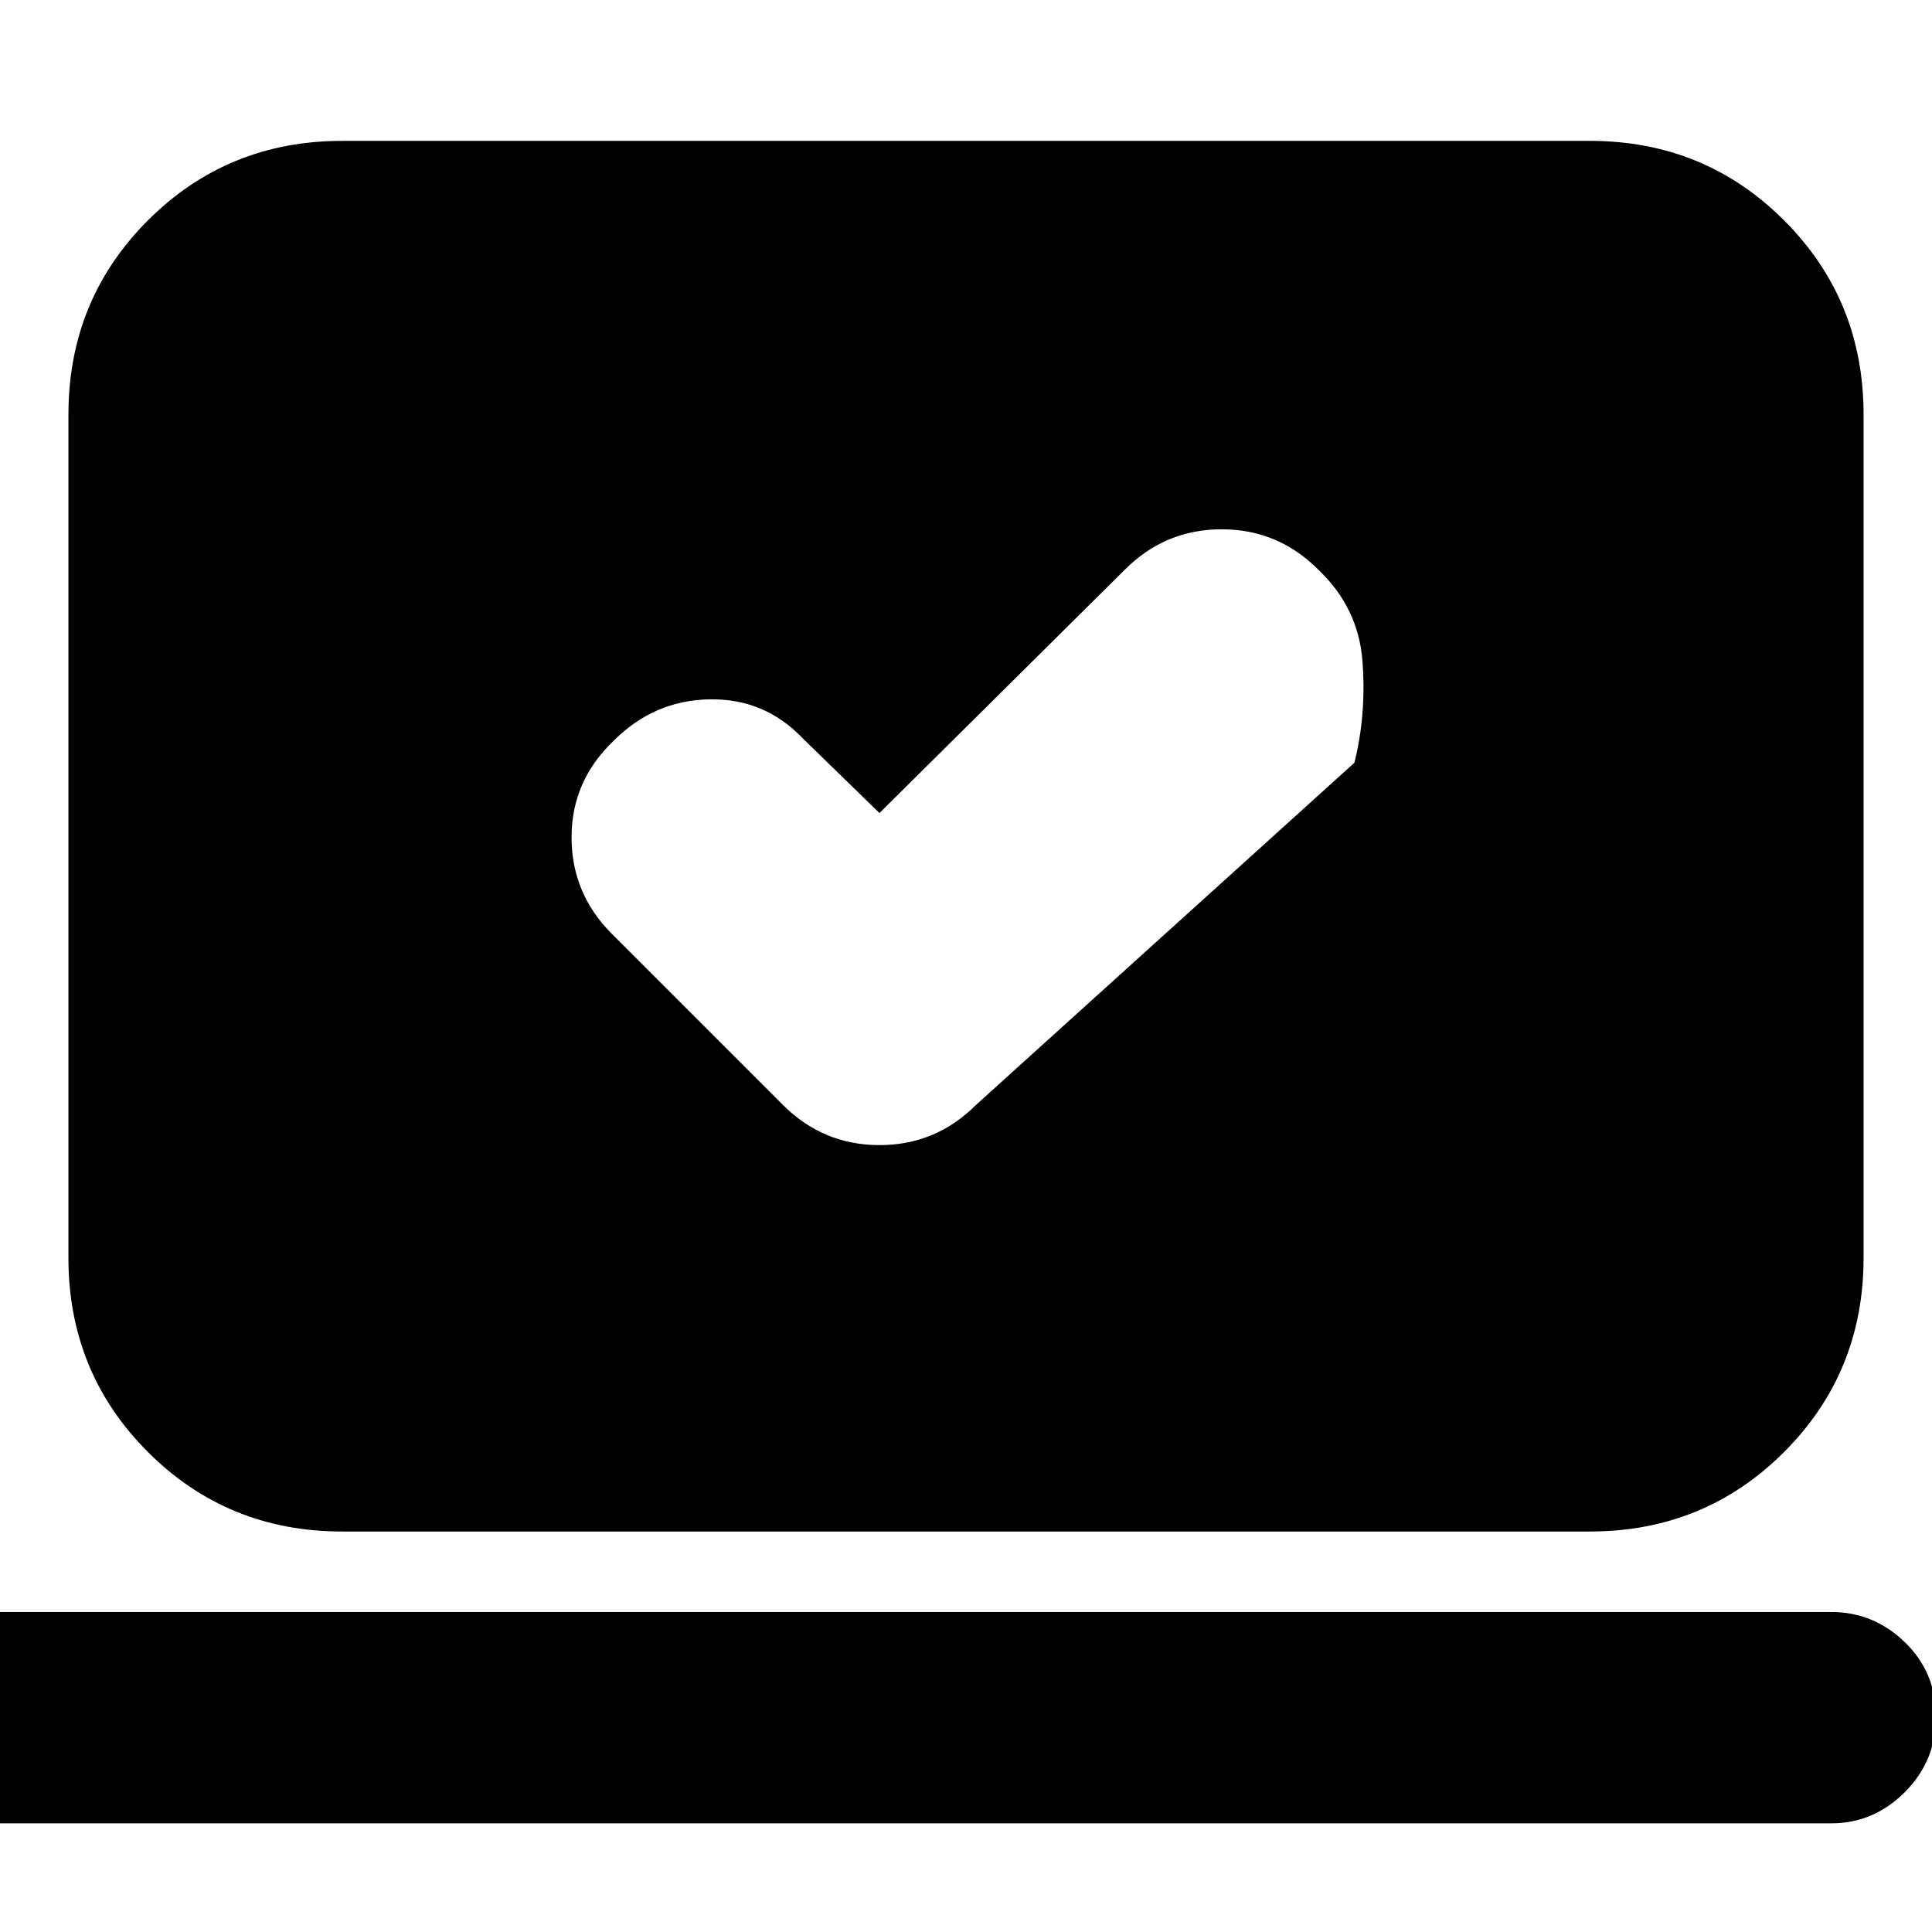 <svg xmlns="http://www.w3.org/2000/svg" height="24" viewBox="0 -960 960 960" width="24"><path d="m437-556-38-37q-19-20-46.5-19.5T305-592q-21 20-21 48t20 48l85 85q20 20 48 20t48-20l188-170q6-24 4-50.5T655-677q-20-20-48-20t-48 20L437-556ZM-2-54v-105h912q21 0 36.5 15t15.5 37q0 22-15.5 37.5T910-54H-2Zm172-145q-57 0-96.5-39.5T34-335v-419q0-57 39.5-96.5T170-890h620q57 0 96.5 39.5T926-754v419q0 57-39.5 96.5T790-199H170Z"/></svg>